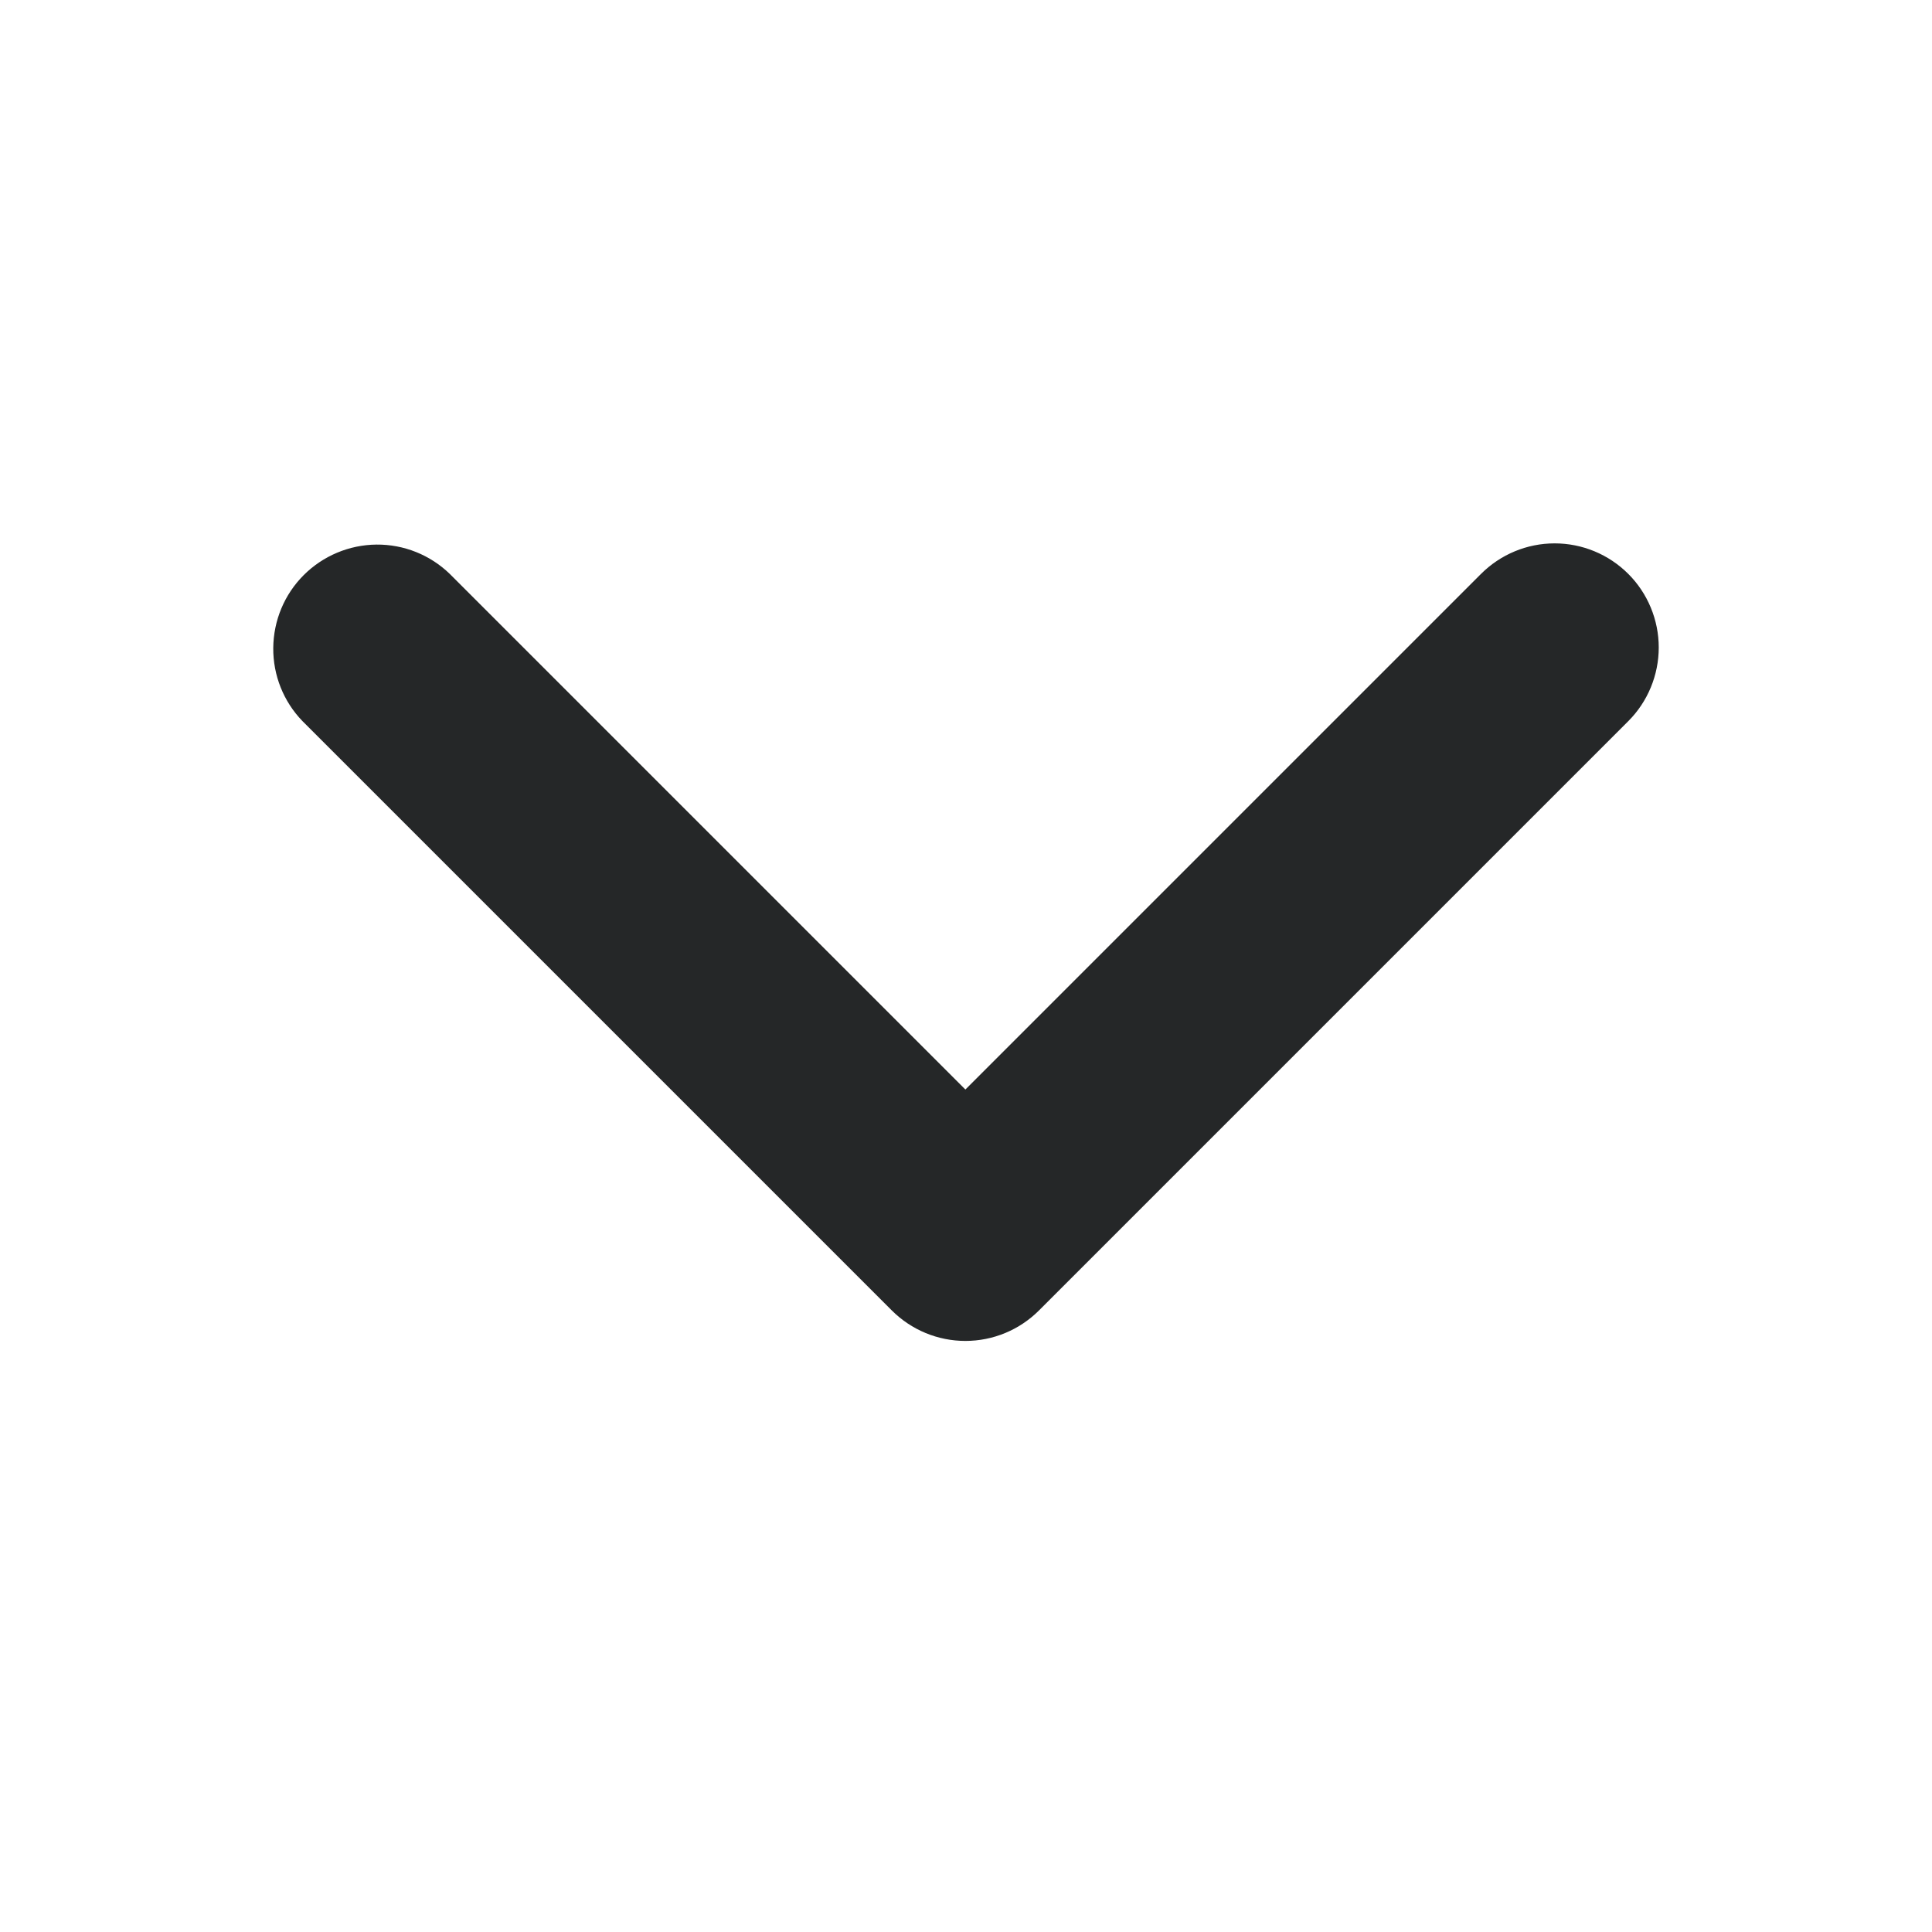 <svg width="16" height="16" viewBox="0 0 16 16" fill="none" xmlns="http://www.w3.org/2000/svg">
    <path d="M13.485 4.753C13.323 4.591 13.104 4.5 12.875 4.5C12.646 4.5 12.427 4.591 12.265 4.753L7.995 9.023L3.725 4.753C3.562 4.595 3.344 4.508 3.118 4.51C2.892 4.512 2.675 4.603 2.515 4.763C2.355 4.923 2.265 5.139 2.263 5.366C2.261 5.592 2.348 5.81 2.505 5.972L7.385 10.852C7.547 11.014 7.766 11.105 7.995 11.105C8.224 11.105 8.443 11.014 8.605 10.852L13.485 5.972C13.646 5.811 13.737 5.591 13.737 5.362C13.737 5.134 13.646 4.914 13.485 4.753Z"
          fill="#252728"/>
</svg>
